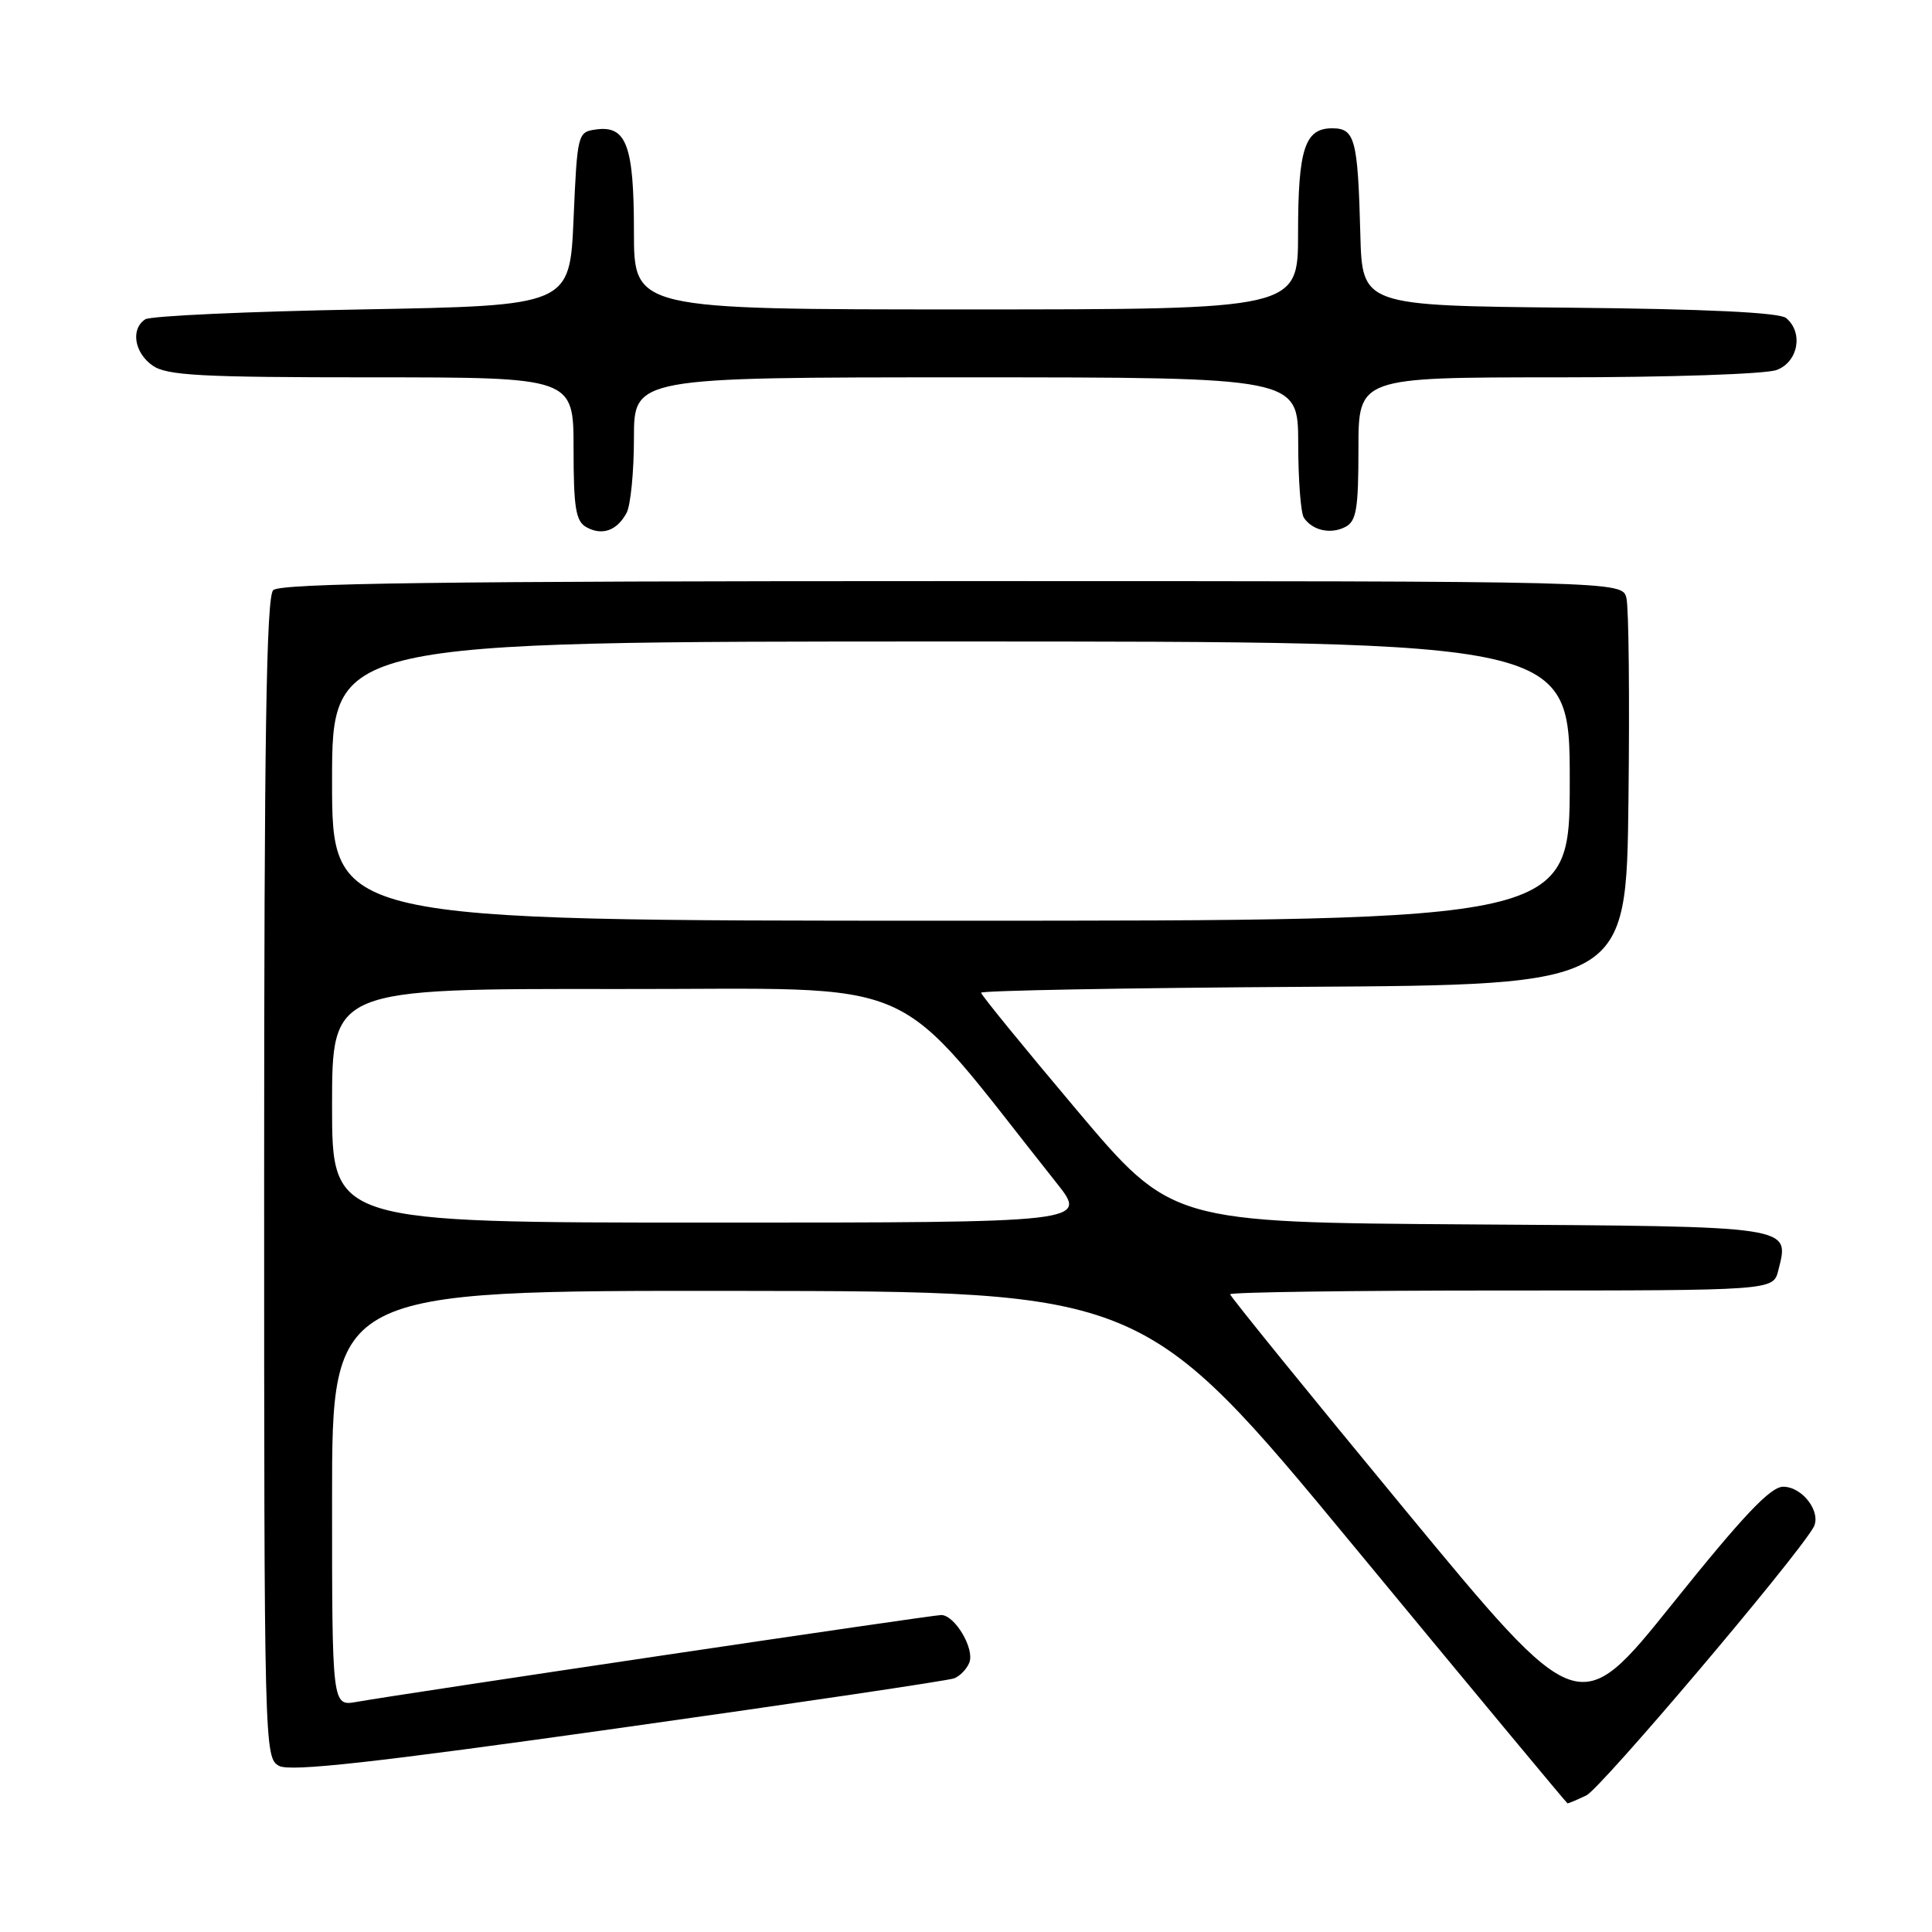 <?xml version="1.0" encoding="UTF-8" standalone="no"?>
<!DOCTYPE svg PUBLIC "-//W3C//DTD SVG 1.1//EN" "http://www.w3.org/Graphics/SVG/1.1/DTD/svg11.dtd" >
<svg xmlns="http://www.w3.org/2000/svg" xmlns:xlink="http://www.w3.org/1999/xlink" version="1.1" viewBox="0 0 256 256">
 <g >
 <path fill="currentColor"
d=" M 210.20 237.90 C 212.12 236.98 237.81 206.67 240.28 202.41 C 241.42 200.45 238.88 197.00 236.28 197.00 C 234.60 197.00 230.98 200.82 221.63 212.48 C 209.21 227.96 209.21 227.96 186.11 199.98 C 173.40 184.59 163.00 171.77 163.00 171.50 C 163.00 171.22 179.19 171.00 198.98 171.00 C 234.96 171.00 234.96 171.00 235.63 168.35 C 237.12 162.39 238.03 162.52 194.76 162.24 C 155.23 161.98 155.23 161.98 142.62 147.02 C 135.68 138.79 130.00 131.83 130.00 131.54 C 130.00 131.26 149.24 130.90 172.75 130.76 C 215.50 130.50 215.50 130.50 215.78 106.00 C 215.94 92.53 215.82 80.49 215.51 79.25 C 214.96 77.00 214.96 77.00 126.18 77.00 C 58.46 77.00 37.12 77.28 36.20 78.20 C 35.29 79.11 35.00 97.79 35.00 156.16 C 35.00 231.63 35.03 232.95 36.98 233.99 C 38.47 234.79 49.54 233.56 81.98 228.99 C 105.64 225.66 125.64 222.69 126.43 222.39 C 127.21 222.09 128.12 221.14 128.45 220.28 C 129.15 218.44 126.51 214.00 124.71 214.00 C 123.49 214.00 53.61 224.39 47.25 225.51 C 44.00 226.09 44.00 226.09 44.00 198.55 C 44.00 171.00 44.00 171.00 97.75 171.05 C 151.50 171.11 151.50 171.11 179.50 205.01 C 194.90 223.65 207.59 238.93 207.70 238.95 C 207.81 238.98 208.94 238.50 210.20 237.90 Z  M 83.03 67.95 C 83.56 66.95 84.00 62.50 84.00 58.07 C 84.00 50.00 84.00 50.00 128.00 50.00 C 172.00 50.00 172.00 50.00 172.02 58.75 C 172.02 63.56 172.36 68.00 172.77 68.60 C 173.89 70.29 176.31 70.83 178.25 69.83 C 179.73 69.07 180.00 67.47 180.00 59.46 C 180.00 50.00 180.00 50.00 206.43 50.00 C 221.19 50.00 234.00 49.57 235.43 49.02 C 238.28 47.94 238.98 44.06 236.67 42.14 C 235.78 41.41 226.10 40.94 207.92 40.77 C 180.50 40.50 180.50 40.50 180.25 31.00 C 179.92 18.42 179.54 17.00 176.52 17.00 C 172.89 17.00 172.00 19.74 172.00 30.93 C 172.00 41.00 172.00 41.00 128.00 41.00 C 84.00 41.00 84.00 41.00 84.00 30.69 C 84.00 19.25 83.00 16.58 78.94 17.16 C 76.55 17.49 76.49 17.73 76.00 29.00 C 75.50 40.50 75.50 40.50 48.00 41.00 C 32.88 41.27 19.94 41.86 19.25 42.31 C 17.29 43.58 17.79 46.74 20.22 48.44 C 22.10 49.76 26.61 50.00 49.22 50.00 C 76.00 50.00 76.00 50.00 76.00 59.45 C 76.00 67.28 76.29 69.06 77.69 69.85 C 79.79 71.02 81.76 70.32 83.03 67.95 Z  M 44.00 146.50 C 44.00 131.00 44.00 131.00 81.75 131.05 C 123.46 131.11 117.53 128.50 140.00 156.75 C 144.17 162.00 144.17 162.00 94.09 162.00 C 44.00 162.00 44.00 162.00 44.00 146.50 Z  M 44.00 103.50 C 44.00 85.00 44.00 85.00 126.00 85.00 C 208.00 85.00 208.00 85.00 208.00 103.50 C 208.00 122.00 208.00 122.00 126.00 122.00 C 44.00 122.00 44.00 122.00 44.00 103.50 Z "/>
</g>
</svg>